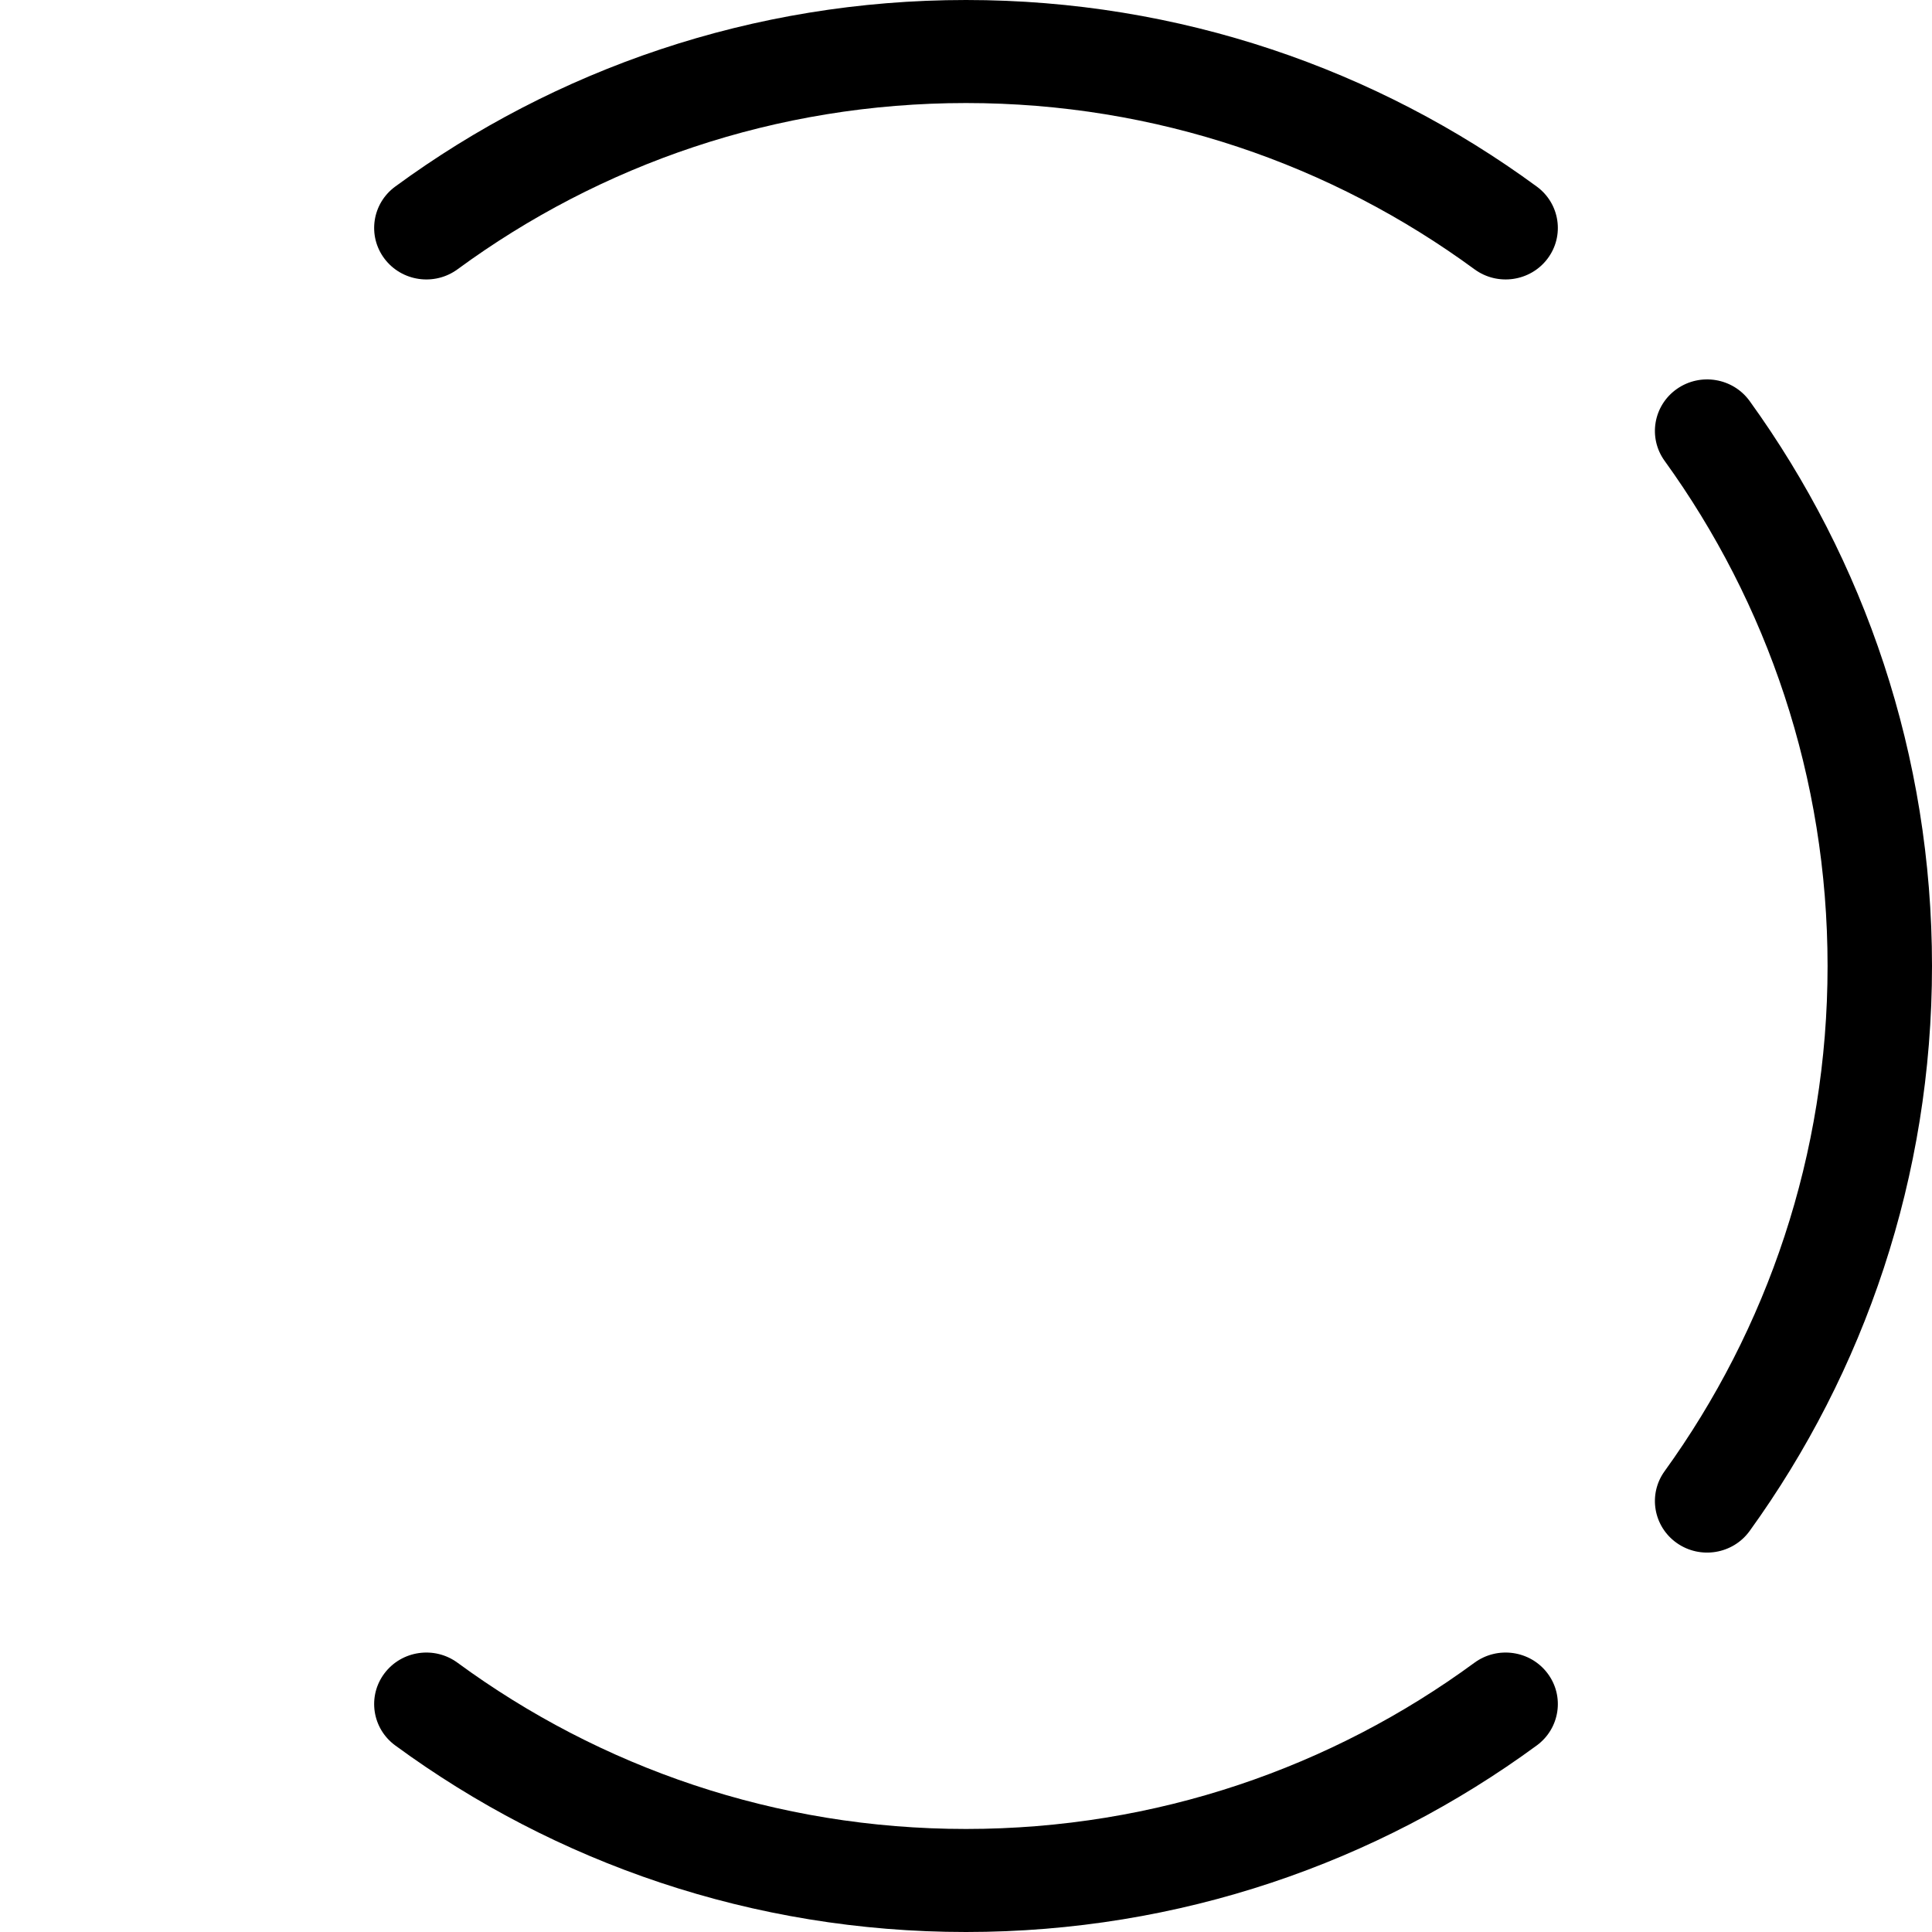 <svg width="75" height="75" viewBox="0 0 75 75" fill="black" xmlns="http://www.w3.org/2000/svg">
                                                    <path fill-rule="evenodd" clip-rule="evenodd" d="M15.342 7.243C21.548 2.691 29.212 0 37.5 0C45.788 0 53.452 2.691 59.658 7.243C60.556 7.902 60.743 9.155 60.075 10.042C59.407 10.928 58.138 11.112 57.239 10.453C51.705 6.394 44.883 4 37.5 4C30.117 4 23.295 6.394 17.761 10.454C16.863 11.112 15.593 10.928 14.925 10.042C14.257 9.155 14.444 7.902 15.342 7.243ZM65.094 15.1C66.006 14.459 67.272 14.669 67.921 15.568C72.376 21.738 75 29.316 75 37.5C75 45.684 72.376 53.262 67.921 59.432C67.272 60.331 66.006 60.541 65.094 59.9C64.183 59.259 63.97 58.01 64.62 57.111C68.599 51.6 70.946 44.828 70.946 37.5C70.946 30.172 68.599 23.4 64.62 17.89C63.97 16.99 64.183 15.741 65.094 15.1ZM14.925 64.958C15.593 64.072 16.863 63.888 17.761 64.547C23.295 68.606 30.117 71 37.5 71C44.883 71 51.705 68.606 57.239 64.546C58.138 63.888 59.407 64.072 60.075 64.958C60.743 65.845 60.556 67.098 59.658 67.757C53.452 72.309 45.788 75 37.5 75C29.212 75 21.548 72.309 15.342 67.757C14.444 67.098 14.257 65.845 14.925 64.958Z"></path>
                                                </svg>